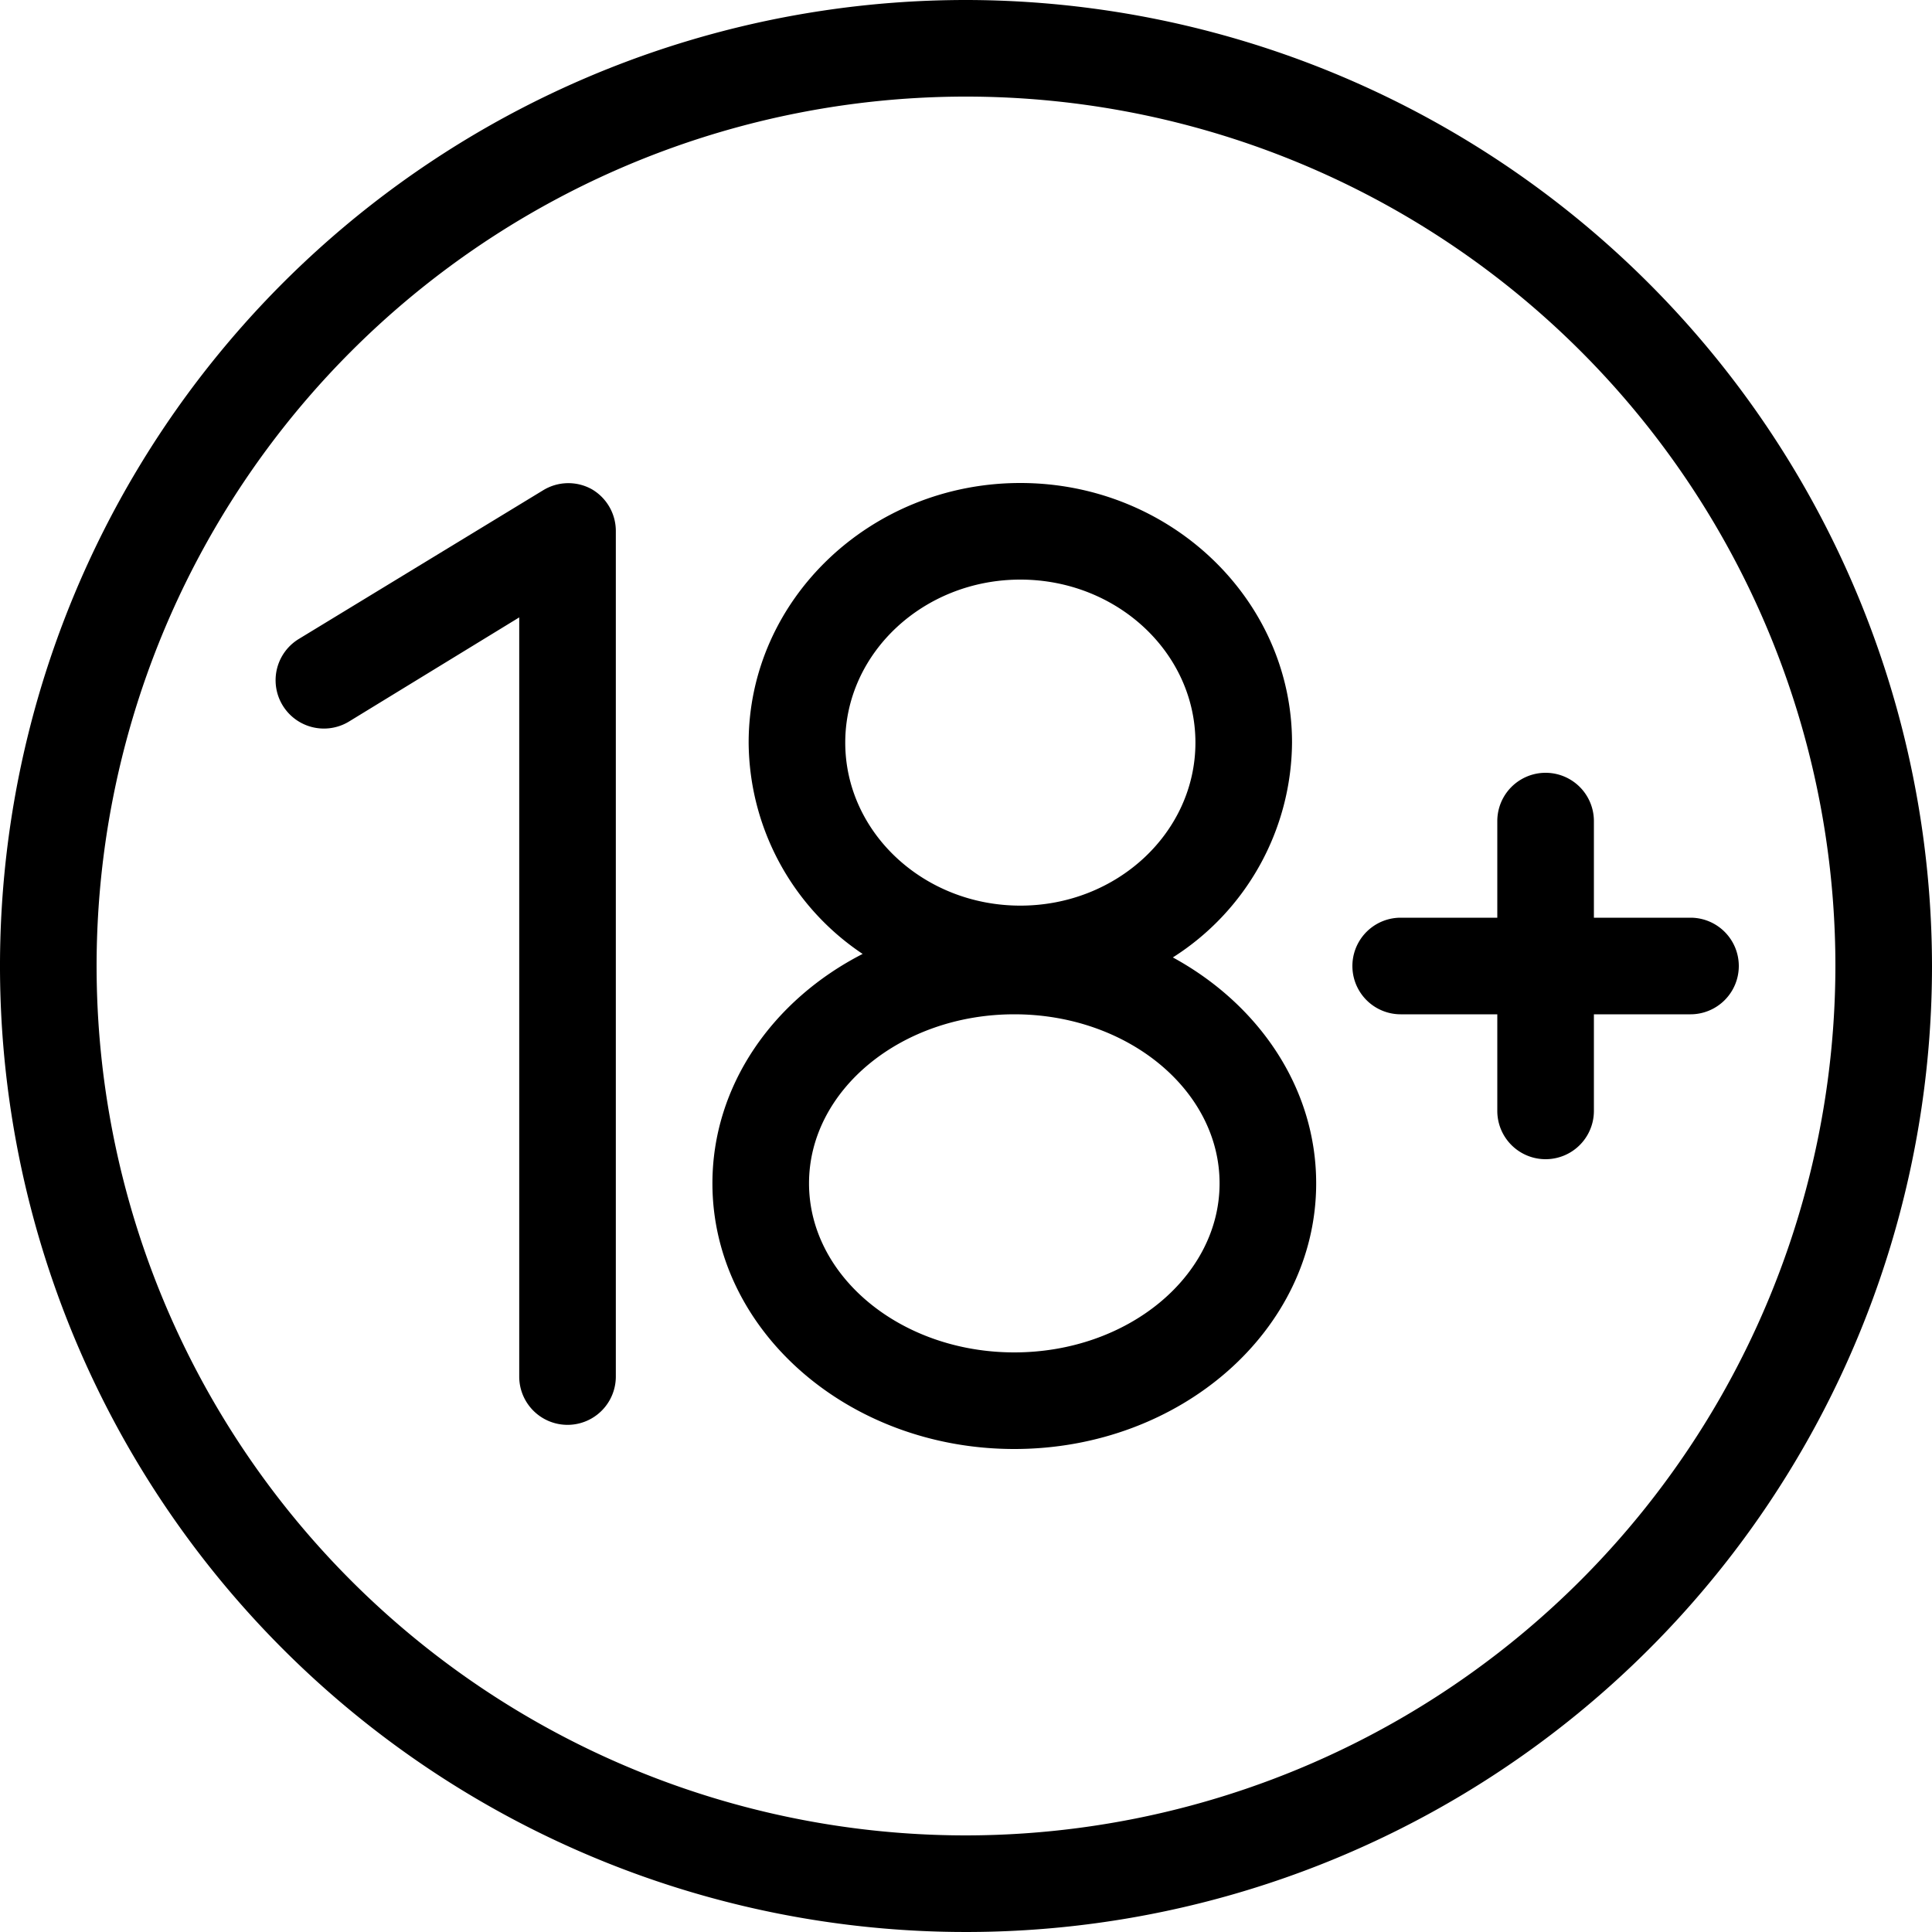<svg xmlns="http://www.w3.org/2000/svg" viewBox="0 0 160 160"><path d="M49 40.51a4 4 0 0 0-4 .08L24.74 52.92a4 4 0 0 0 4.17 6.83L43 51.13V114a4 4 0 0 0 8 0V44a4 4 0 0 0-2-3.49zM140 76h-8v-8a4 4 0 0 0-8 0v8h-8a4 4 0 0 0 0 8h8v8a4 4 0 0 0 8 0v-8h8a4 4 0 0 0 0-8zm-42.87 3.29A21.25 21.25 0 0 0 107 61.5C107 49.65 96.91 40 84.5 40S62 49.65 62 61.5A21.21 21.21 0 0 0 71.44 79C64 82.81 59 89.9 59 98c0 12.13 11.21 22 25 22s25-9.87 25-22c0-7.9-4.75-14.83-11.87-18.71zM84.5 48c8 0 14.5 6.06 14.5 13.5S92.5 75 84.5 75 70 68.94 70 61.5 76.5 48 84.5 48zm-.5 64c-9.37 0-17-6.28-17-14s7.63-14 17-14 17 6.28 17 14-7.63 14-17 14z"/><path d="M80 0a80 80 0 1 0 80 80A80.09 80.09 0 0 0 80 0zm0 152a72 72 0 1 1 72-72 72.08 72.08 0 0 1-72 72z"/></svg>
